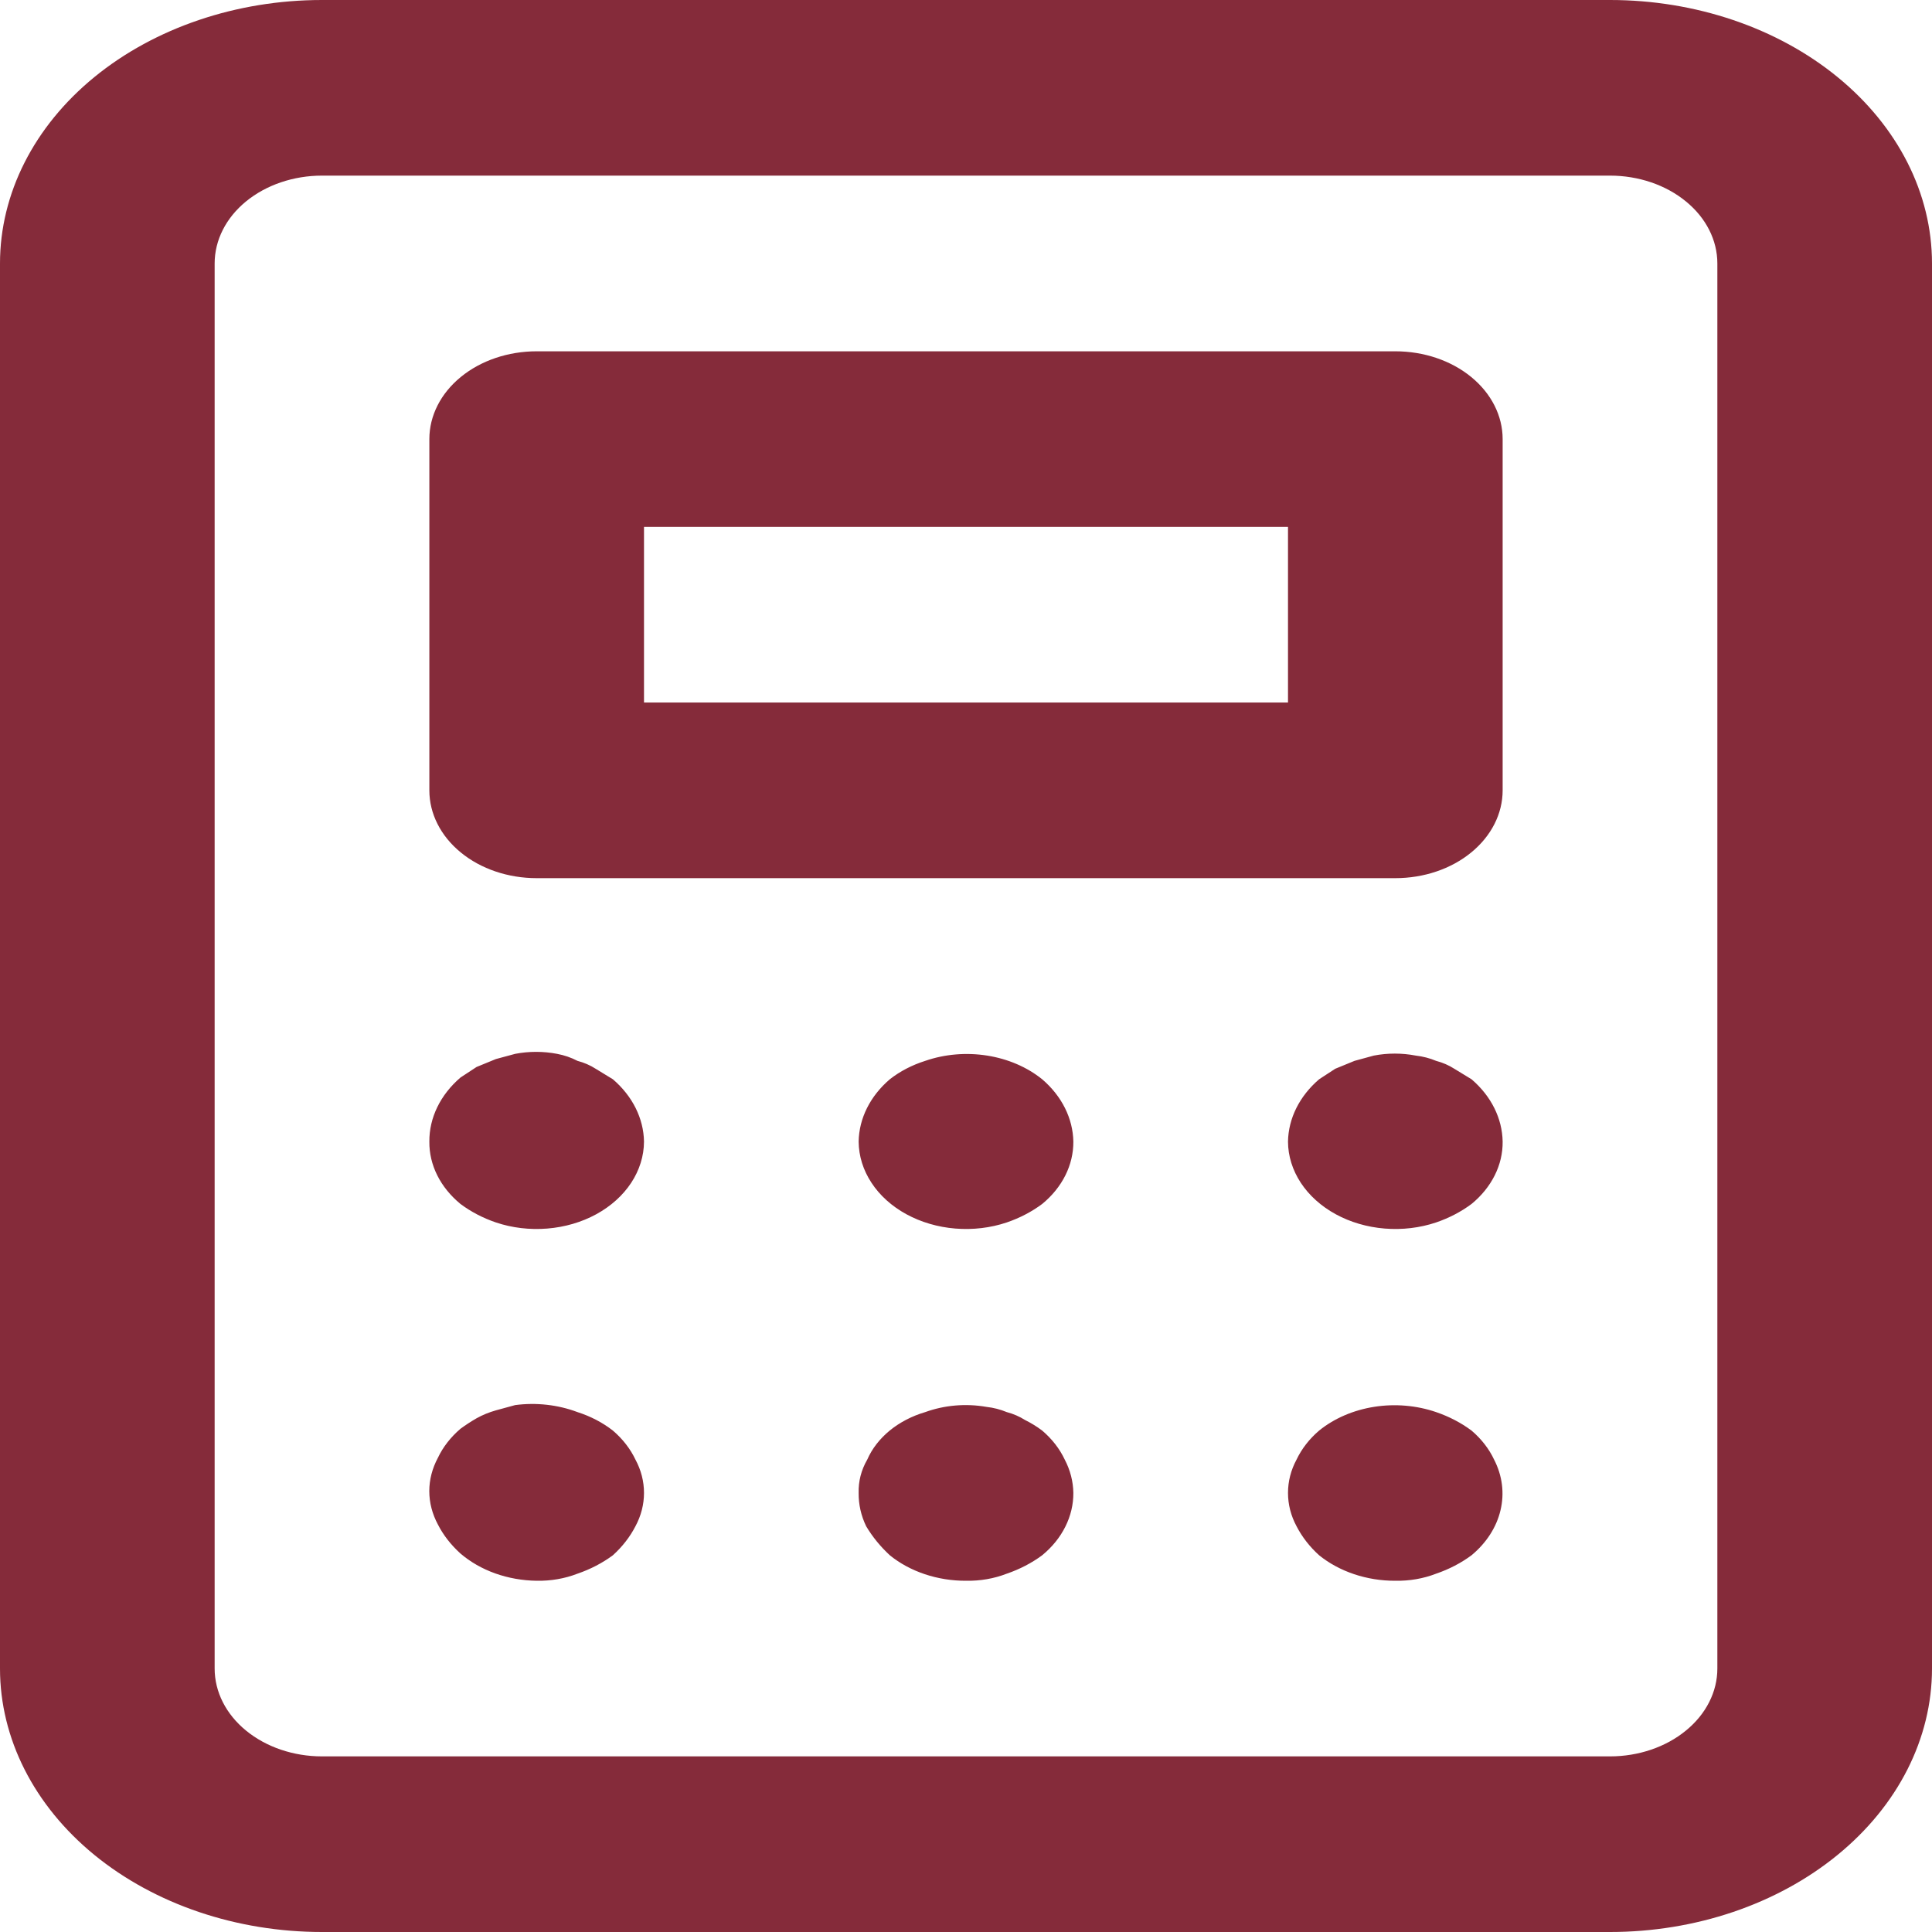 <svg width="30" height="30" viewBox="0 0 30 30" fill="none" xmlns="http://www.w3.org/2000/svg">
<path d="M16.183 22.214C16.101 22.152 16.012 22.097 15.917 22.05C15.832 21.996 15.736 21.954 15.633 21.927C15.534 21.886 15.427 21.858 15.317 21.846C14.997 21.79 14.665 21.819 14.367 21.927C14.16 21.988 13.972 22.086 13.816 22.213C13.661 22.341 13.541 22.494 13.467 22.664C13.373 22.826 13.328 23.003 13.333 23.182C13.331 23.359 13.37 23.535 13.45 23.7C13.547 23.863 13.67 24.014 13.817 24.15C13.972 24.276 14.157 24.376 14.36 24.444C14.563 24.512 14.781 24.547 15 24.546C15.219 24.55 15.435 24.513 15.633 24.436C15.835 24.367 16.021 24.27 16.183 24.15C16.338 24.023 16.46 23.872 16.543 23.705C16.626 23.539 16.668 23.361 16.667 23.182C16.664 23.004 16.619 22.828 16.533 22.664C16.454 22.496 16.335 22.343 16.183 22.214V22.214ZM9.25 16.596C9.165 16.541 9.069 16.5 8.967 16.473C8.87 16.422 8.762 16.385 8.65 16.364C8.436 16.323 8.214 16.323 8 16.364L7.7 16.445L7.4 16.568L7.15 16.732C6.838 17 6.664 17.357 6.667 17.727C6.665 17.907 6.707 18.085 6.79 18.251C6.873 18.417 6.996 18.568 7.15 18.695C7.312 18.816 7.498 18.913 7.7 18.982C7.952 19.067 8.227 19.099 8.498 19.077C8.77 19.055 9.031 18.979 9.258 18.855C9.485 18.731 9.671 18.564 9.801 18.367C9.93 18.17 9.999 17.951 10 17.727C9.994 17.366 9.821 17.02 9.517 16.759L9.25 16.596ZM9.517 22.214C9.358 22.09 9.171 21.992 8.967 21.927C8.665 21.813 8.328 21.775 8 21.818L7.7 21.9C7.594 21.93 7.493 21.971 7.4 22.023C7.313 22.073 7.229 22.128 7.15 22.186C6.998 22.316 6.879 22.469 6.8 22.636C6.712 22.8 6.666 22.976 6.666 23.154C6.666 23.333 6.712 23.509 6.8 23.673C6.884 23.838 7.003 23.99 7.15 24.123C7.303 24.254 7.486 24.359 7.69 24.432C7.893 24.504 8.112 24.543 8.333 24.546C8.552 24.55 8.769 24.513 8.967 24.436C9.169 24.367 9.355 24.27 9.517 24.15C9.664 24.017 9.782 23.865 9.867 23.7C9.955 23.537 10 23.36 10 23.182C10 23.003 9.955 22.827 9.867 22.664C9.787 22.496 9.668 22.343 9.517 22.214V22.214ZM14.367 16.473C14.162 16.538 13.975 16.635 13.817 16.759C13.512 17.02 13.339 17.366 13.333 17.727C13.335 17.951 13.403 18.17 13.533 18.367C13.662 18.564 13.848 18.731 14.075 18.855C14.303 18.979 14.563 19.055 14.835 19.077C15.107 19.099 15.381 19.067 15.633 18.982C15.835 18.913 16.021 18.816 16.183 18.695C16.338 18.568 16.46 18.417 16.543 18.251C16.626 18.085 16.668 17.907 16.667 17.727C16.66 17.366 16.488 17.02 16.183 16.759C15.949 16.57 15.651 16.442 15.328 16.391C15.005 16.34 14.67 16.368 14.367 16.473V16.473ZM22.85 22.214C22.688 22.093 22.502 21.996 22.3 21.927C21.997 21.823 21.662 21.794 21.339 21.845C21.015 21.896 20.718 22.024 20.483 22.214C20.332 22.343 20.213 22.496 20.133 22.664C20.045 22.827 20 23.003 20 23.182C20 23.36 20.045 23.537 20.133 23.7C20.218 23.865 20.336 24.017 20.483 24.15C20.639 24.276 20.824 24.376 21.027 24.444C21.23 24.512 21.447 24.547 21.667 24.546C21.885 24.55 22.102 24.513 22.3 24.436C22.502 24.367 22.688 24.27 22.85 24.15C23.081 23.958 23.238 23.715 23.3 23.45C23.363 23.186 23.328 22.912 23.2 22.664C23.121 22.496 23.002 22.343 22.85 22.214ZM21.667 5.455H8.333C7.891 5.455 7.467 5.598 7.155 5.854C6.842 6.11 6.667 6.457 6.667 6.818V12.273C6.667 12.634 6.842 12.981 7.155 13.237C7.467 13.493 7.891 13.636 8.333 13.636H21.667C22.109 13.636 22.533 13.493 22.845 13.237C23.158 12.981 23.333 12.634 23.333 12.273V6.818C23.333 6.457 23.158 6.11 22.845 5.854C22.533 5.598 22.109 5.455 21.667 5.455ZM20 10.909H10V8.182H20V10.909ZM25 0H5C3.674 0 2.402 0.431 1.464 1.198C0.527 1.965 0 3.006 0 4.091V25.909C0 26.994 0.527 28.035 1.464 28.802C2.402 29.569 3.674 30 5 30H25C26.326 30 27.598 29.569 28.535 28.802C29.473 28.035 30 26.994 30 25.909V4.091C30 3.006 29.473 1.965 28.535 1.198C27.598 0.431 26.326 0 25 0V0ZM26.667 25.909C26.667 26.271 26.491 26.618 26.178 26.873C25.866 27.129 25.442 27.273 25 27.273H5C4.558 27.273 4.134 27.129 3.821 26.873C3.509 26.618 3.333 26.271 3.333 25.909V4.091C3.333 3.729 3.509 3.382 3.821 3.127C4.134 2.871 4.558 2.727 5 2.727H25C25.442 2.727 25.866 2.871 26.178 3.127C26.491 3.382 26.667 3.729 26.667 4.091V25.909ZM22.583 16.596C22.498 16.541 22.402 16.5 22.3 16.473C22.201 16.431 22.094 16.404 21.983 16.391C21.77 16.35 21.547 16.35 21.333 16.391L21.033 16.473L20.733 16.596L20.483 16.759C20.179 17.02 20.006 17.366 20 17.727C20.001 17.951 20.07 18.17 20.199 18.367C20.329 18.564 20.515 18.731 20.742 18.855C20.969 18.979 21.23 19.055 21.502 19.077C21.773 19.099 22.047 19.067 22.3 18.982C22.502 18.913 22.688 18.816 22.85 18.695C23.005 18.568 23.127 18.417 23.21 18.251C23.293 18.085 23.335 17.907 23.333 17.727C23.327 17.366 23.155 17.02 22.85 16.759L22.583 16.596Z" fill="#852B3A"/>
</svg>

